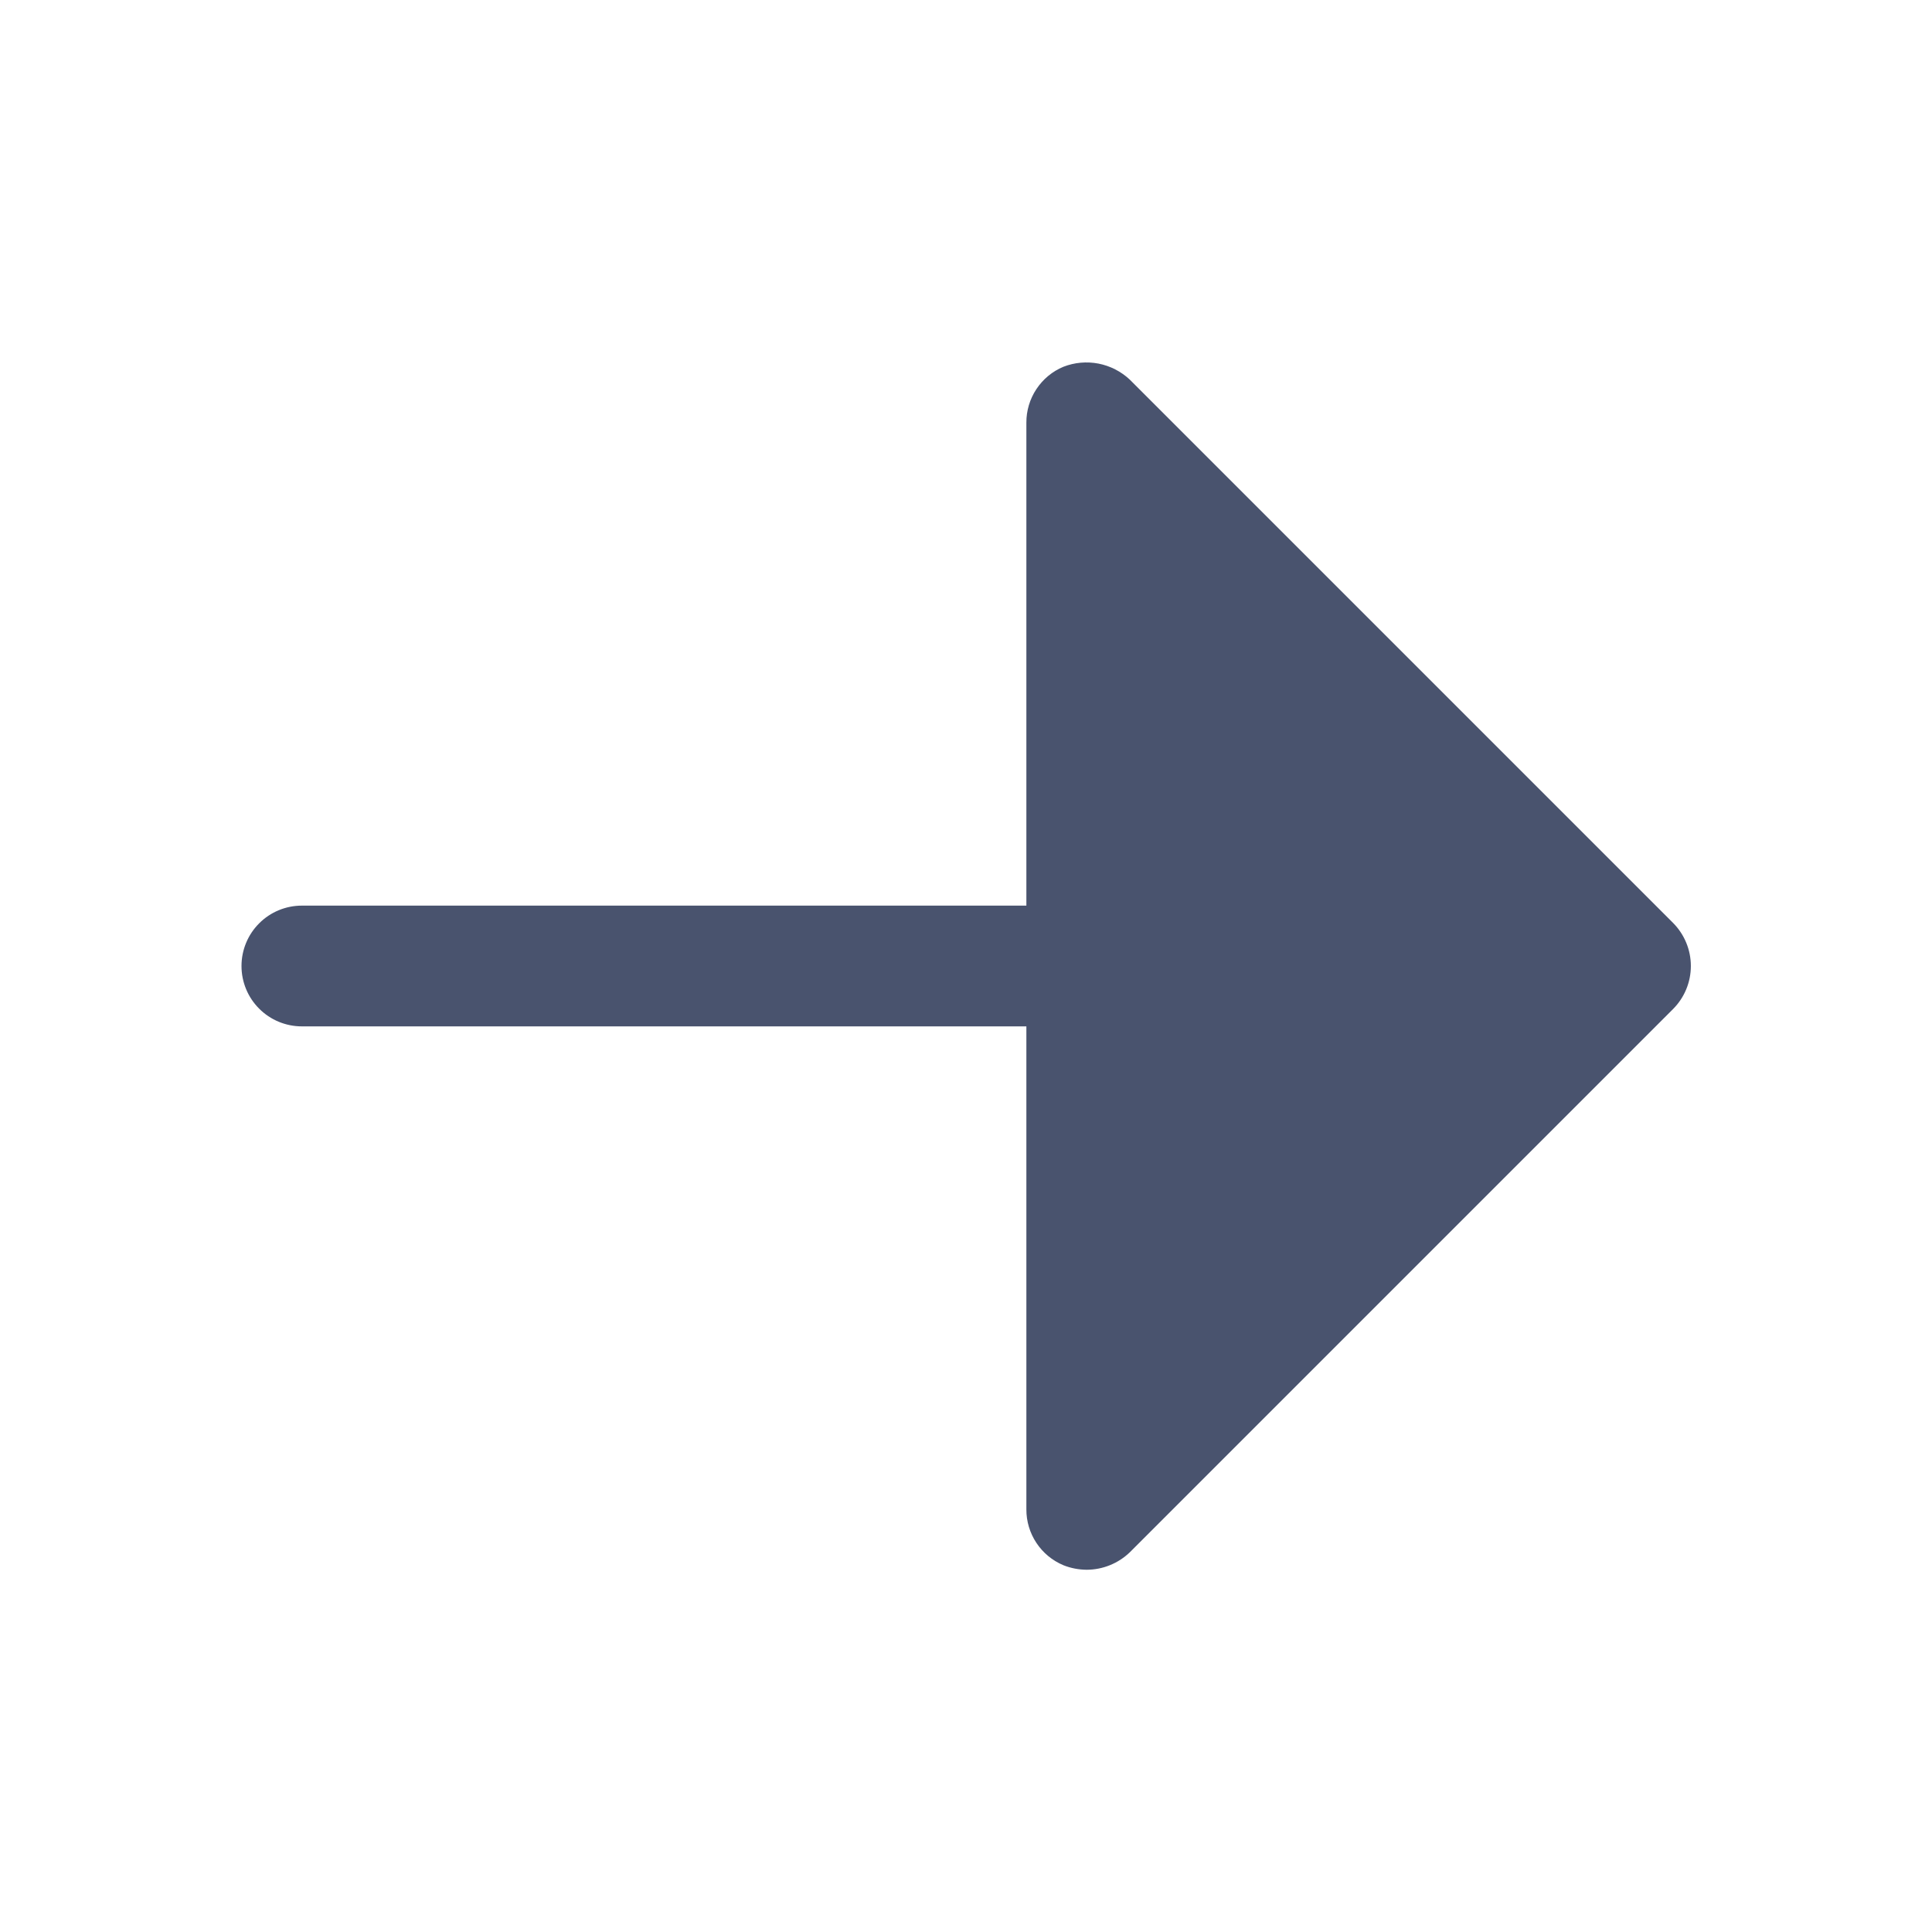 <svg width="32" height="32" viewBox="0 0 32 32" fill="none" xmlns="http://www.w3.org/2000/svg">
<path d="M27.712 16.712L18.712 25.712C18.52 25.896 18.265 25.999 18 26C17.867 25.999 17.736 25.974 17.613 25.925C17.43 25.848 17.275 25.72 17.166 25.555C17.057 25.391 16.999 25.197 17 25V17H5C4.735 17 4.48 16.895 4.293 16.707C4.105 16.52 4 16.265 4 16C4 15.735 4.105 15.48 4.293 15.293C4.48 15.105 4.735 15 5 15H17V7C16.999 6.803 17.057 6.609 17.166 6.445C17.275 6.28 17.43 6.151 17.613 6.075C17.797 6.003 17.998 5.985 18.193 6.022C18.388 6.06 18.568 6.152 18.712 6.287L27.712 15.287C27.9 15.477 28.006 15.733 28.006 16C28.006 16.267 27.9 16.523 27.712 16.712V16.712Z" fill="#49536E"/>
</svg>
